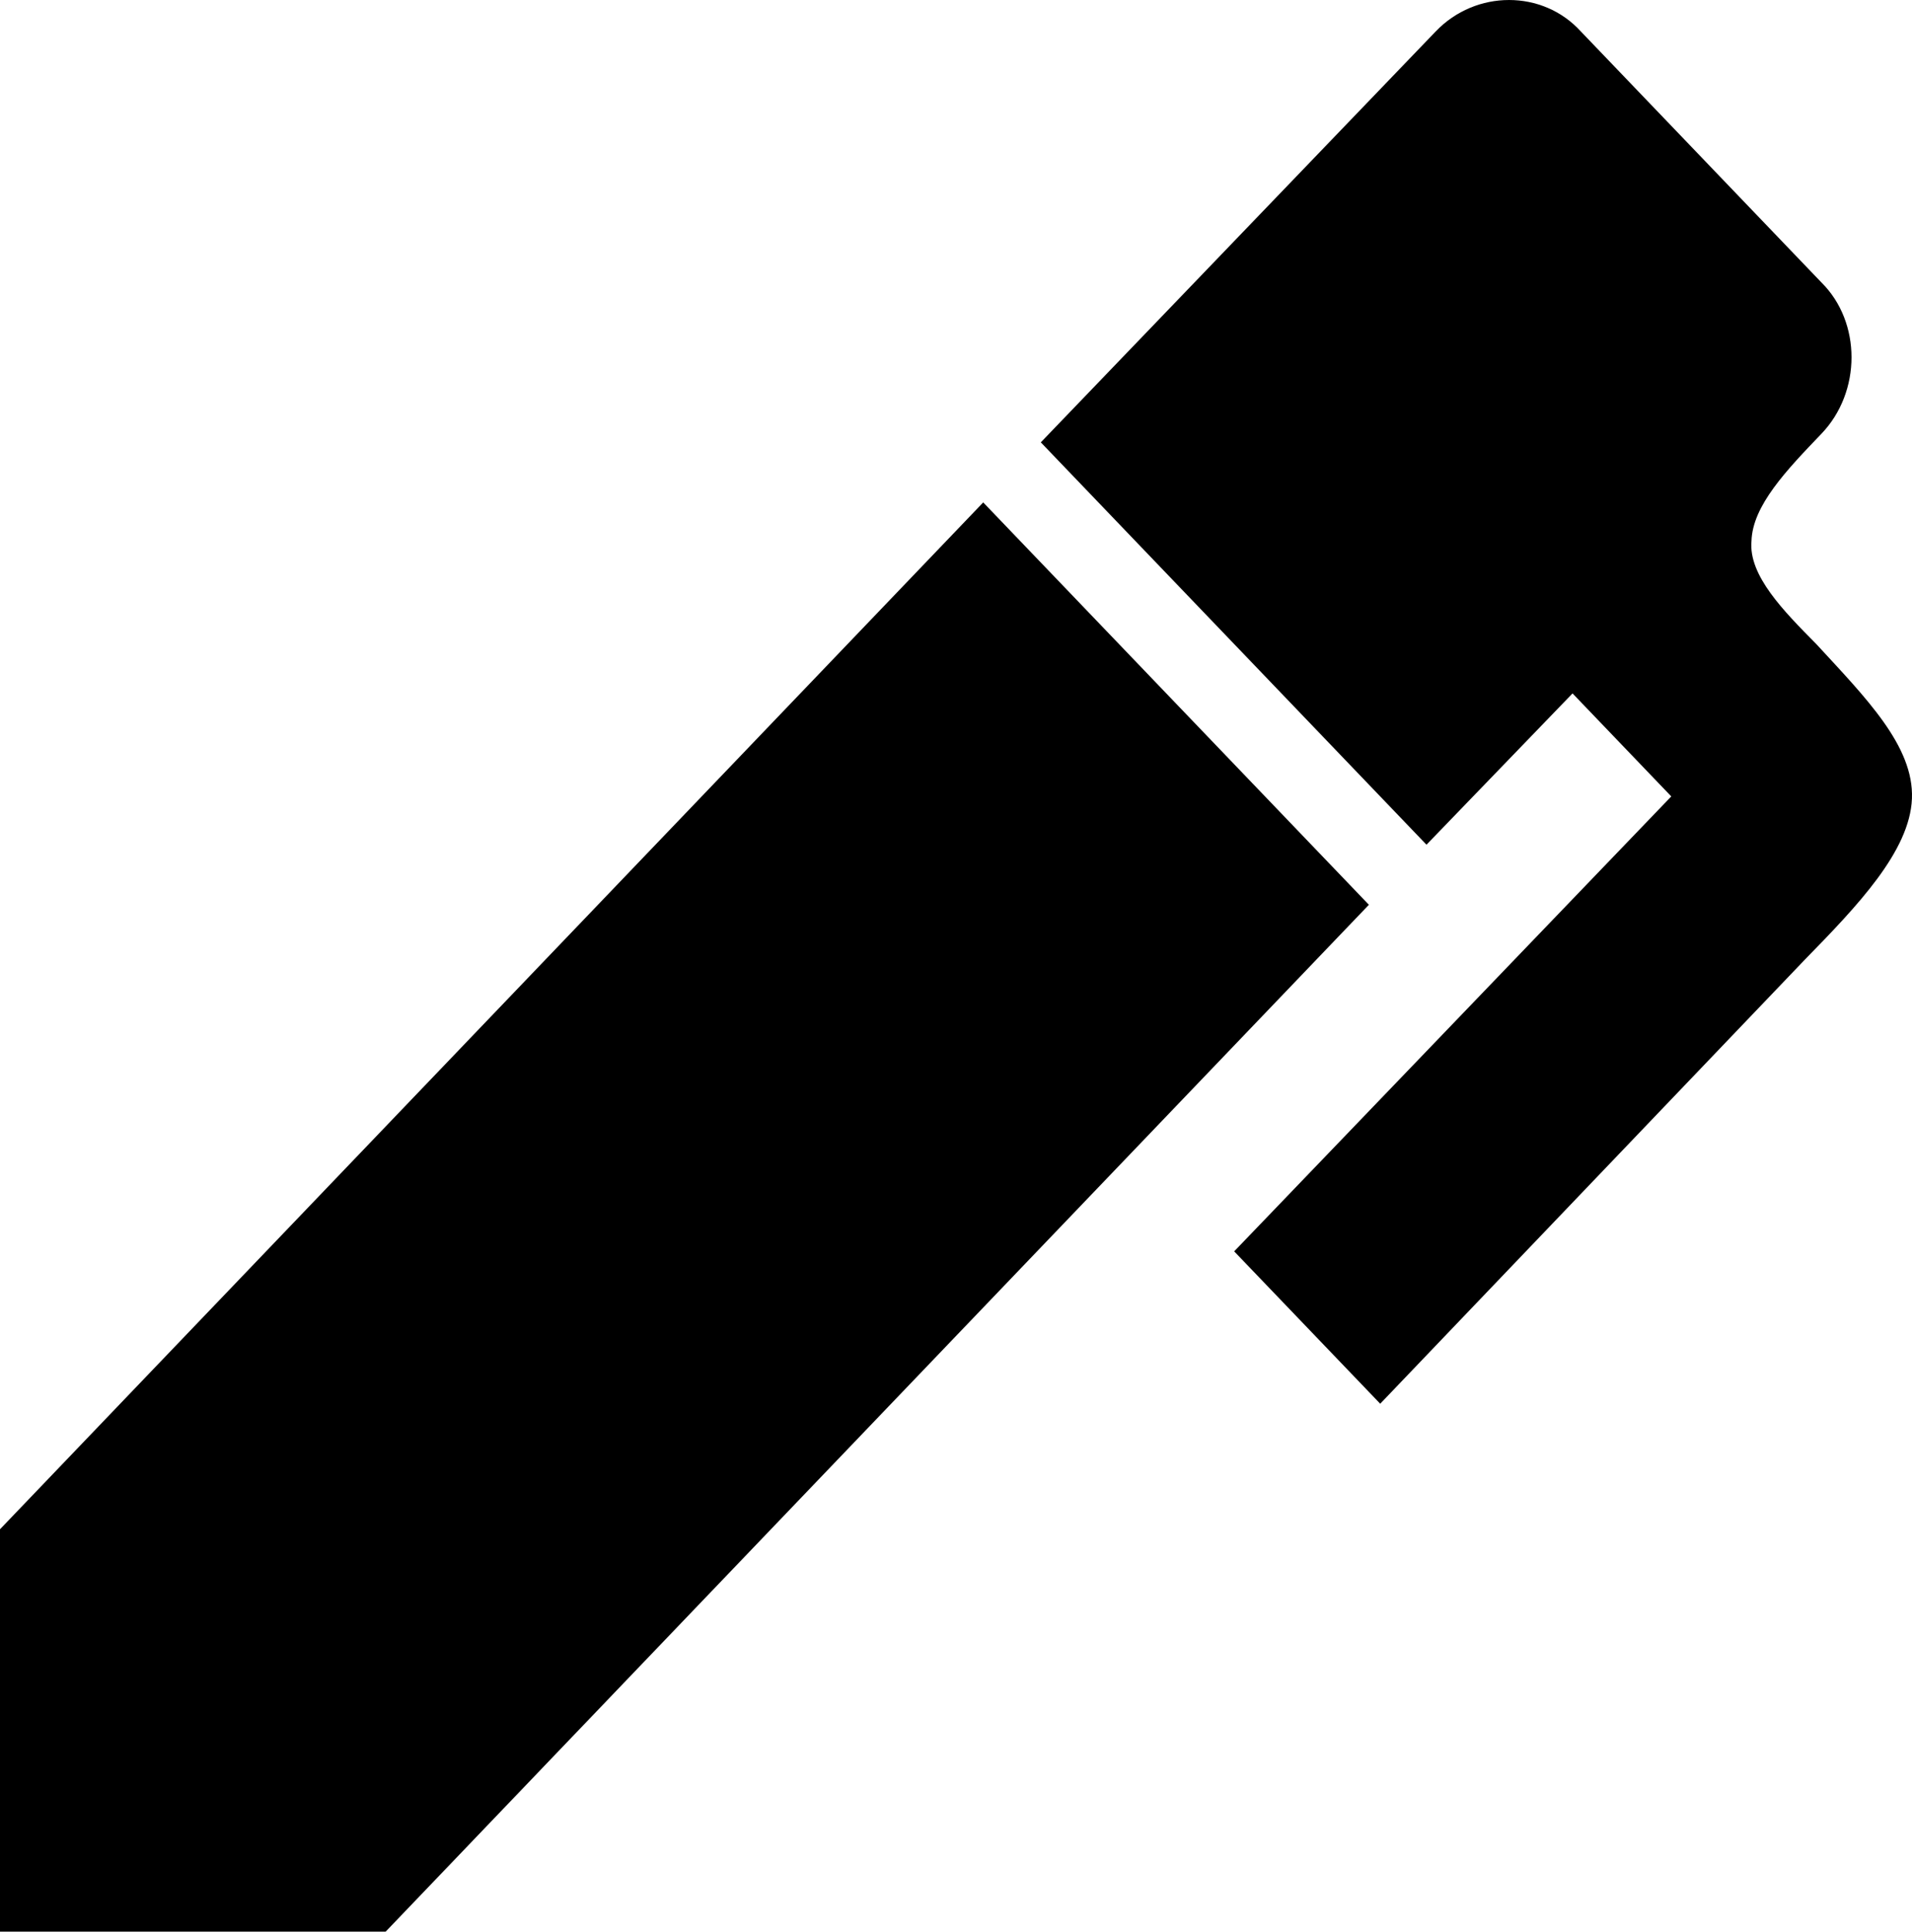 <svg width="98" height="99" viewBox="0 0 98 99" fill="none" xmlns="http://www.w3.org/2000/svg">
<path id="pen" d="M93.358 22.231C91.566 24.1 89.826 25.915 89.773 27.73C89.615 29.49 91.407 31.304 93.094 33.009C95.625 35.759 98.102 38.233 97.997 40.928C97.891 43.623 95.203 46.427 92.514 49.177L70.743 71.944L63.258 64.135L85.662 40.818L80.601 35.539L73.115 43.293L53.347 22.671L73.59 1.609C75.646 -0.536 79.072 -0.536 81.023 1.609L93.358 14.477C95.414 16.512 95.414 20.086 93.358 22.231ZM0 78.378L50.395 25.75L70.163 46.372L19.768 99H0V78.378Z" fill="black"/>
</svg>
